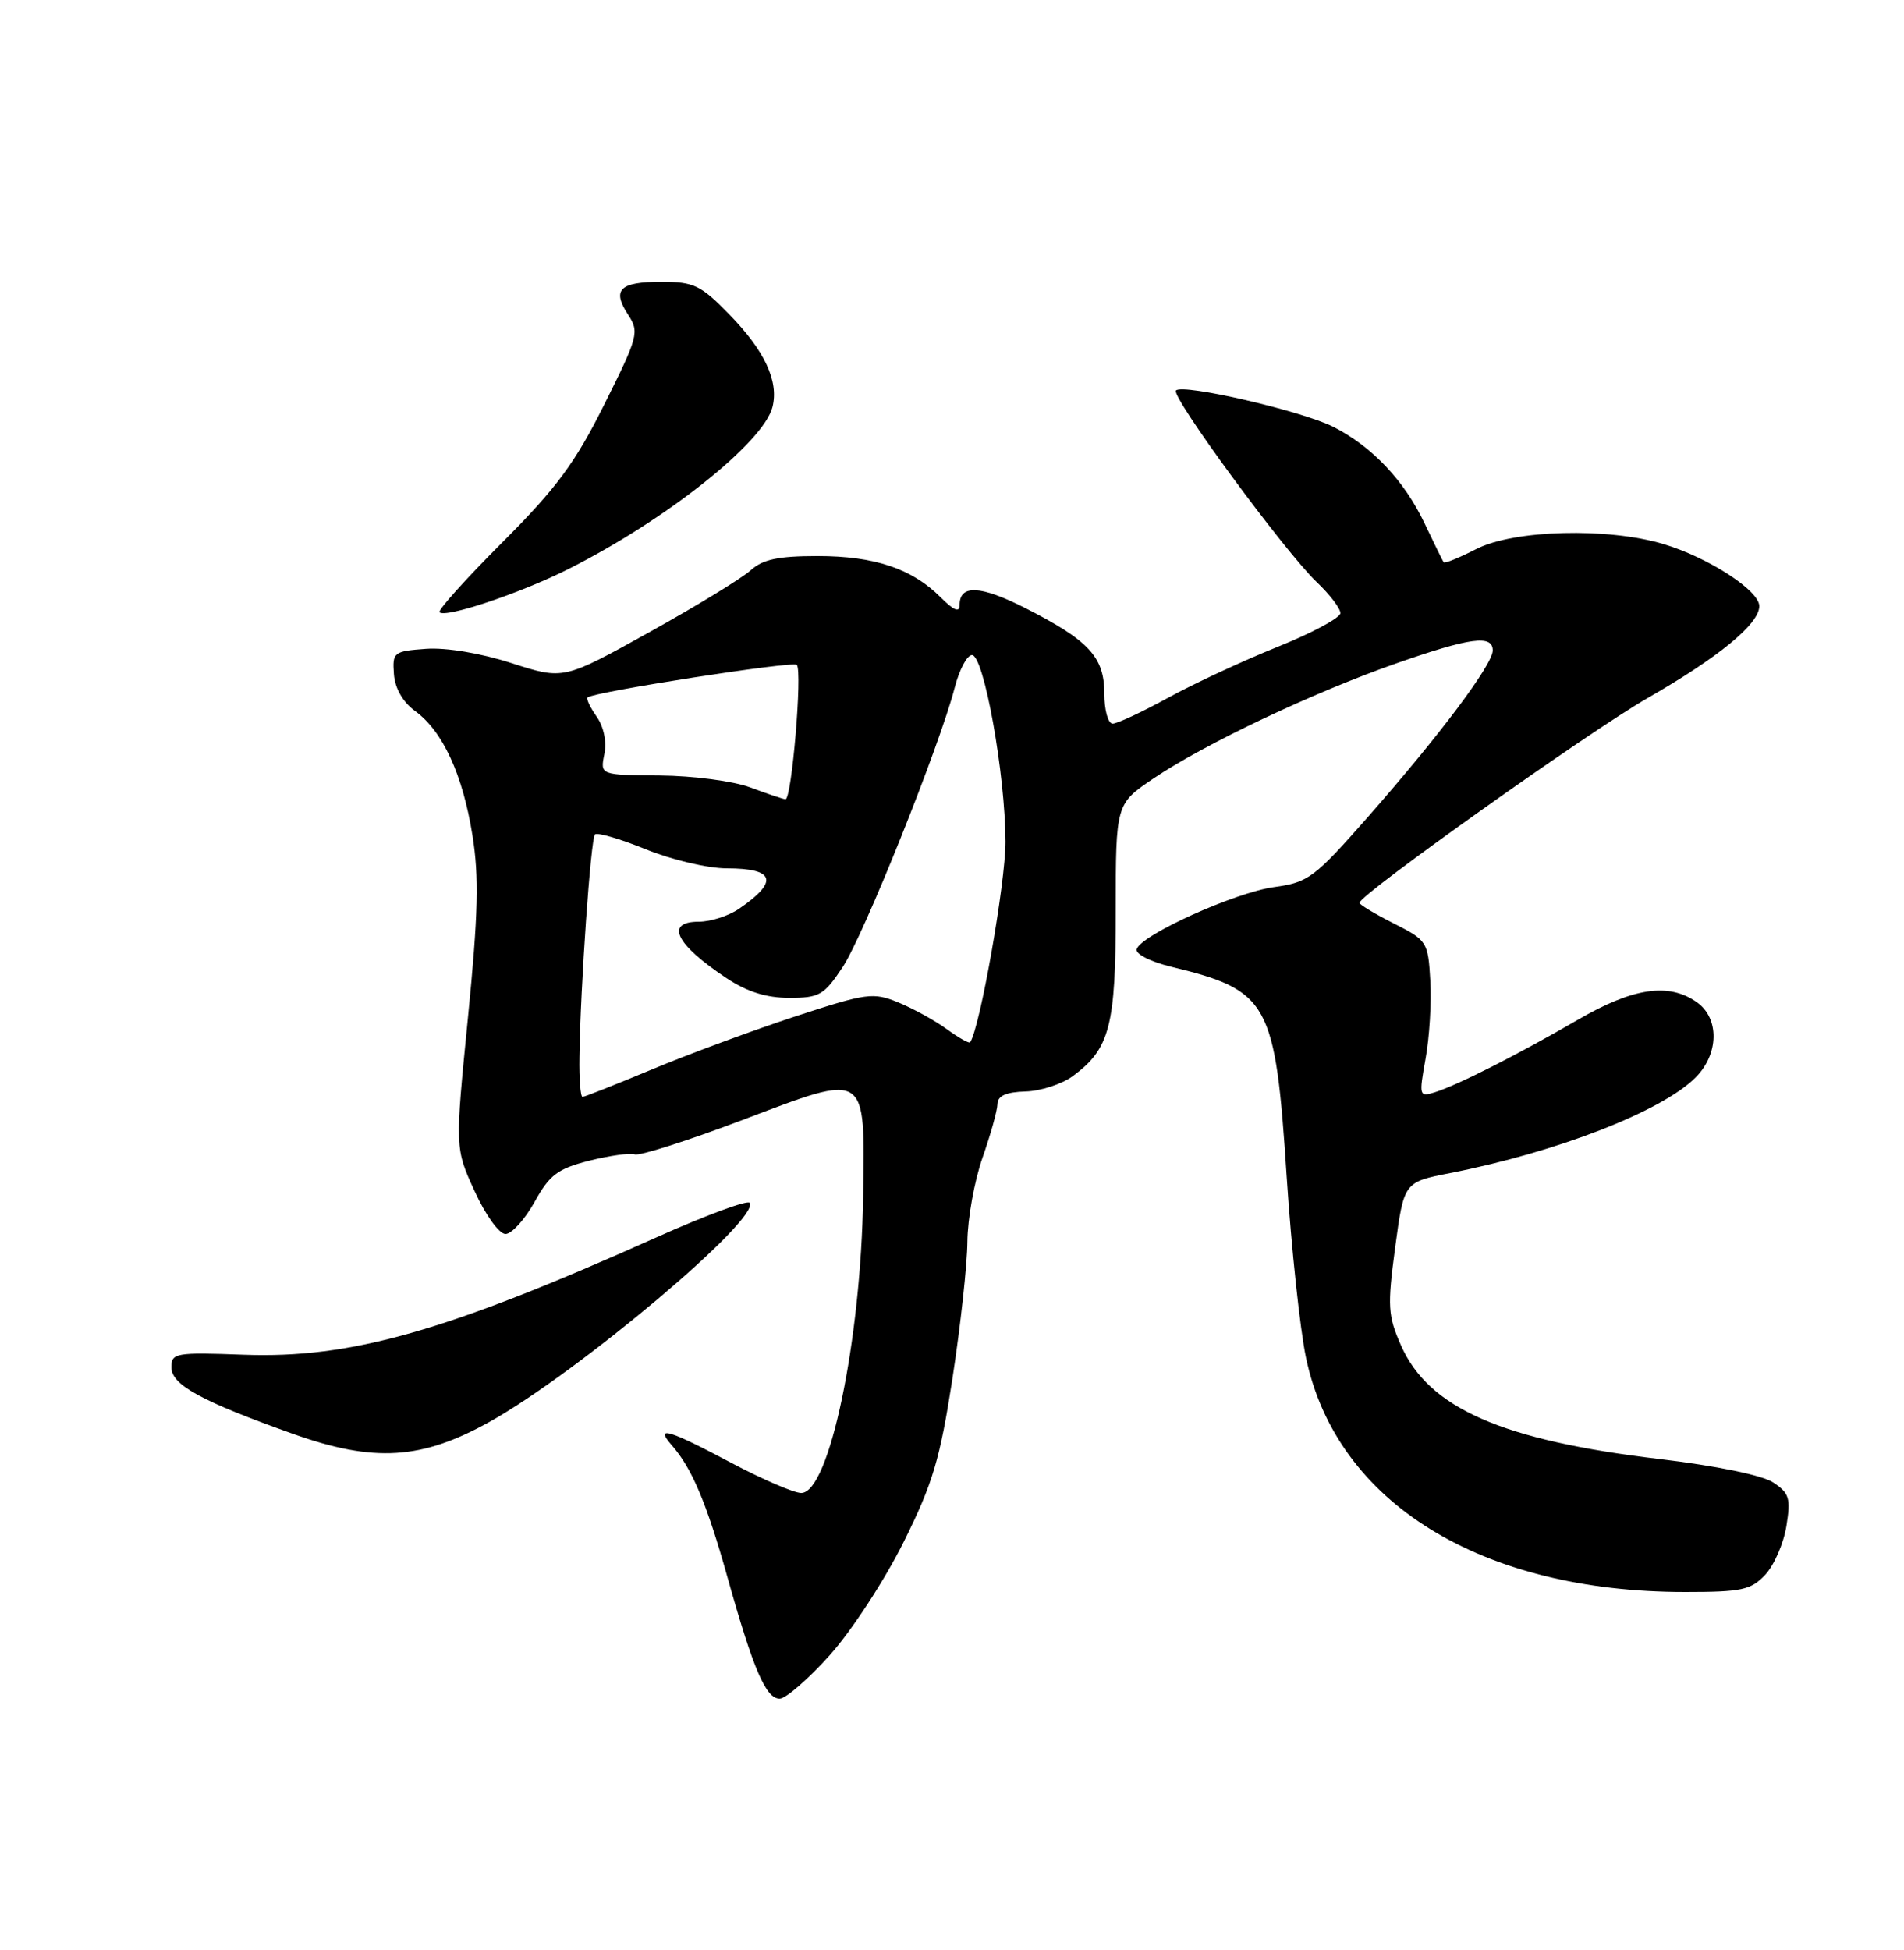 <?xml version="1.0" encoding="UTF-8" standalone="no"?>
<!DOCTYPE svg PUBLIC "-//W3C//DTD SVG 1.1//EN" "http://www.w3.org/Graphics/SVG/1.1/DTD/svg11.dtd" >
<svg xmlns="http://www.w3.org/2000/svg" xmlns:xlink="http://www.w3.org/1999/xlink" version="1.1" viewBox="0 0 250 256">
 <g >
 <path fill="currentColor"
d=" M 108.99 217.25 C 111.82 214.09 116.16 207.43 118.64 202.46 C 122.48 194.75 123.42 191.58 125.06 180.96 C 126.11 174.11 127.00 166.03 127.02 163.00 C 127.05 159.97 127.94 155.03 129.00 152.00 C 130.06 148.97 130.95 145.80 130.97 144.95 C 130.99 143.86 132.08 143.37 134.63 143.29 C 136.63 143.24 139.45 142.32 140.88 141.26 C 145.74 137.67 146.50 134.71 146.50 119.52 C 146.50 105.54 146.50 105.54 151.50 102.17 C 158.20 97.65 172.51 90.87 183.33 87.09 C 193.05 83.69 196.00 83.29 196.00 85.39 C 196.00 87.24 189.07 96.49 179.70 107.15 C 172.57 115.26 171.80 115.84 167.28 116.46 C 162.13 117.17 149.78 122.76 149.24 124.62 C 149.07 125.24 151.07 126.26 153.71 126.90 C 166.64 130.04 167.44 131.47 168.95 154.55 C 169.56 163.87 170.70 174.53 171.48 178.24 C 175.48 197.28 194.46 209.00 221.28 209.00 C 228.68 209.00 229.90 208.74 231.78 206.74 C 232.94 205.50 234.20 202.61 234.56 200.34 C 235.15 196.68 234.94 196.01 232.81 194.61 C 231.38 193.67 225.33 192.43 217.95 191.55 C 197.23 189.10 187.60 184.87 183.96 176.64 C 182.23 172.72 182.15 171.52 183.19 163.76 C 184.34 155.19 184.34 155.19 190.42 154.00 C 204.47 151.24 218.19 145.90 222.63 141.46 C 225.72 138.37 225.79 133.66 222.78 131.56 C 219.09 128.97 214.42 129.67 207.17 133.88 C 199.30 138.45 191.35 142.48 188.38 143.40 C 186.34 144.03 186.30 143.87 187.18 138.99 C 187.69 136.21 187.97 131.59 187.80 128.72 C 187.51 123.64 187.38 123.44 183.00 121.23 C 180.53 119.98 178.50 118.76 178.50 118.52 C 178.50 117.47 208.63 96.06 216.32 91.65 C 225.71 86.26 231.00 81.91 231.00 79.57 C 231.00 77.52 224.35 73.21 218.44 71.43 C 211.12 69.23 198.80 69.55 193.86 72.07 C 191.63 73.21 189.70 74.00 189.56 73.82 C 189.43 73.64 188.31 71.35 187.06 68.73 C 184.40 63.11 180.19 58.65 175.12 56.06 C 171.03 53.97 155.33 50.33 154.41 51.26 C 153.68 51.99 168.67 72.40 172.91 76.44 C 174.61 78.05 176.00 79.88 176.00 80.49 C 176.00 81.10 172.29 83.10 167.75 84.92 C 163.21 86.75 156.73 89.76 153.34 91.62 C 149.95 93.48 146.69 95.00 146.09 95.00 C 145.49 95.00 145.00 93.23 145.00 91.04 C 145.00 86.26 142.98 84.08 134.65 79.84 C 128.73 76.84 126.00 76.70 126.00 79.42 C 126.00 80.47 125.25 80.16 123.49 78.40 C 119.73 74.64 114.82 73.00 107.35 73.00 C 102.18 73.00 100.15 73.43 98.56 74.87 C 97.43 75.90 91.44 79.56 85.25 83.00 C 74.00 89.25 74.00 89.25 67.18 87.06 C 63.12 85.75 58.58 84.99 55.93 85.18 C 51.69 85.49 51.51 85.63 51.72 88.49 C 51.86 90.38 52.89 92.17 54.51 93.35 C 58.13 95.99 60.75 101.66 62.03 109.64 C 62.91 115.10 62.79 119.99 61.44 133.63 C 59.74 150.76 59.74 150.76 62.32 156.38 C 63.75 159.52 65.54 162.00 66.37 162.00 C 67.18 162.00 68.90 160.11 70.18 157.81 C 72.16 154.23 73.21 153.44 77.36 152.38 C 80.04 151.71 82.74 151.33 83.36 151.55 C 83.99 151.77 90.35 149.74 97.50 147.03 C 114.01 140.77 113.57 140.49 113.33 157.11 C 113.06 176.00 108.88 196.00 105.20 196.00 C 104.25 196.00 100.11 194.21 95.99 192.03 C 87.74 187.65 85.91 187.11 88.22 189.75 C 90.85 192.75 92.78 197.31 95.51 207.04 C 98.93 219.21 100.56 223.00 102.37 223.00 C 103.18 223.00 106.16 220.41 108.99 217.25 Z  M 64.34 186.63 C 75.95 180.13 99.78 160.07 98.44 157.91 C 98.19 157.50 92.70 159.53 86.24 162.42 C 58.57 174.82 46.12 178.36 32.00 177.85 C 23.05 177.52 22.50 177.62 22.50 179.50 C 22.50 181.81 26.40 183.94 38.50 188.25 C 49.13 192.03 55.37 191.64 64.34 186.63 Z  M 74.50 74.77 C 87.32 68.36 100.25 58.11 101.43 53.43 C 102.28 50.04 100.40 46.03 95.73 41.25 C 92.01 37.43 91.10 37.00 86.85 37.00 C 81.35 37.00 80.31 38.02 82.48 41.33 C 83.96 43.59 83.80 44.19 79.34 53.11 C 75.50 60.80 73.07 64.08 65.95 71.21 C 61.16 76.00 57.46 80.12 57.71 80.38 C 58.50 81.16 68.19 77.93 74.50 74.77 Z  M 76.08 138.75 C 76.21 129.45 77.57 110.10 78.12 109.54 C 78.42 109.25 81.43 110.13 84.81 111.50 C 88.19 112.88 92.97 114.00 95.42 114.00 C 101.77 114.00 102.29 115.71 97.03 119.31 C 95.67 120.24 93.31 121.00 91.78 121.00 C 87.25 121.00 88.69 123.96 95.39 128.41 C 98.08 130.20 100.62 131.00 103.63 131.00 C 107.60 131.00 108.20 130.65 110.65 126.95 C 113.41 122.79 123.41 97.83 125.36 90.25 C 125.96 87.91 126.98 86.00 127.62 86.00 C 129.19 86.00 132.00 101.66 132.02 110.50 C 132.03 115.90 128.69 134.87 127.38 136.84 C 127.26 137.02 125.88 136.25 124.33 135.12 C 122.77 133.98 119.91 132.41 117.97 131.61 C 114.65 130.25 113.85 130.35 104.47 133.42 C 98.99 135.22 90.56 138.33 85.74 140.34 C 80.92 142.35 76.76 144.00 76.49 144.00 C 76.22 144.00 76.03 141.64 76.08 138.75 Z  M 98.50 103.37 C 96.28 102.54 91.01 101.85 86.65 101.81 C 78.80 101.75 78.80 101.75 79.35 99.02 C 79.68 97.37 79.28 95.42 78.34 94.08 C 77.49 92.87 76.95 91.73 77.15 91.56 C 77.98 90.83 104.09 86.76 104.62 87.28 C 105.38 88.04 103.95 105.02 103.13 104.93 C 102.78 104.89 100.70 104.19 98.50 103.37 Z "/>
</g>
</svg>